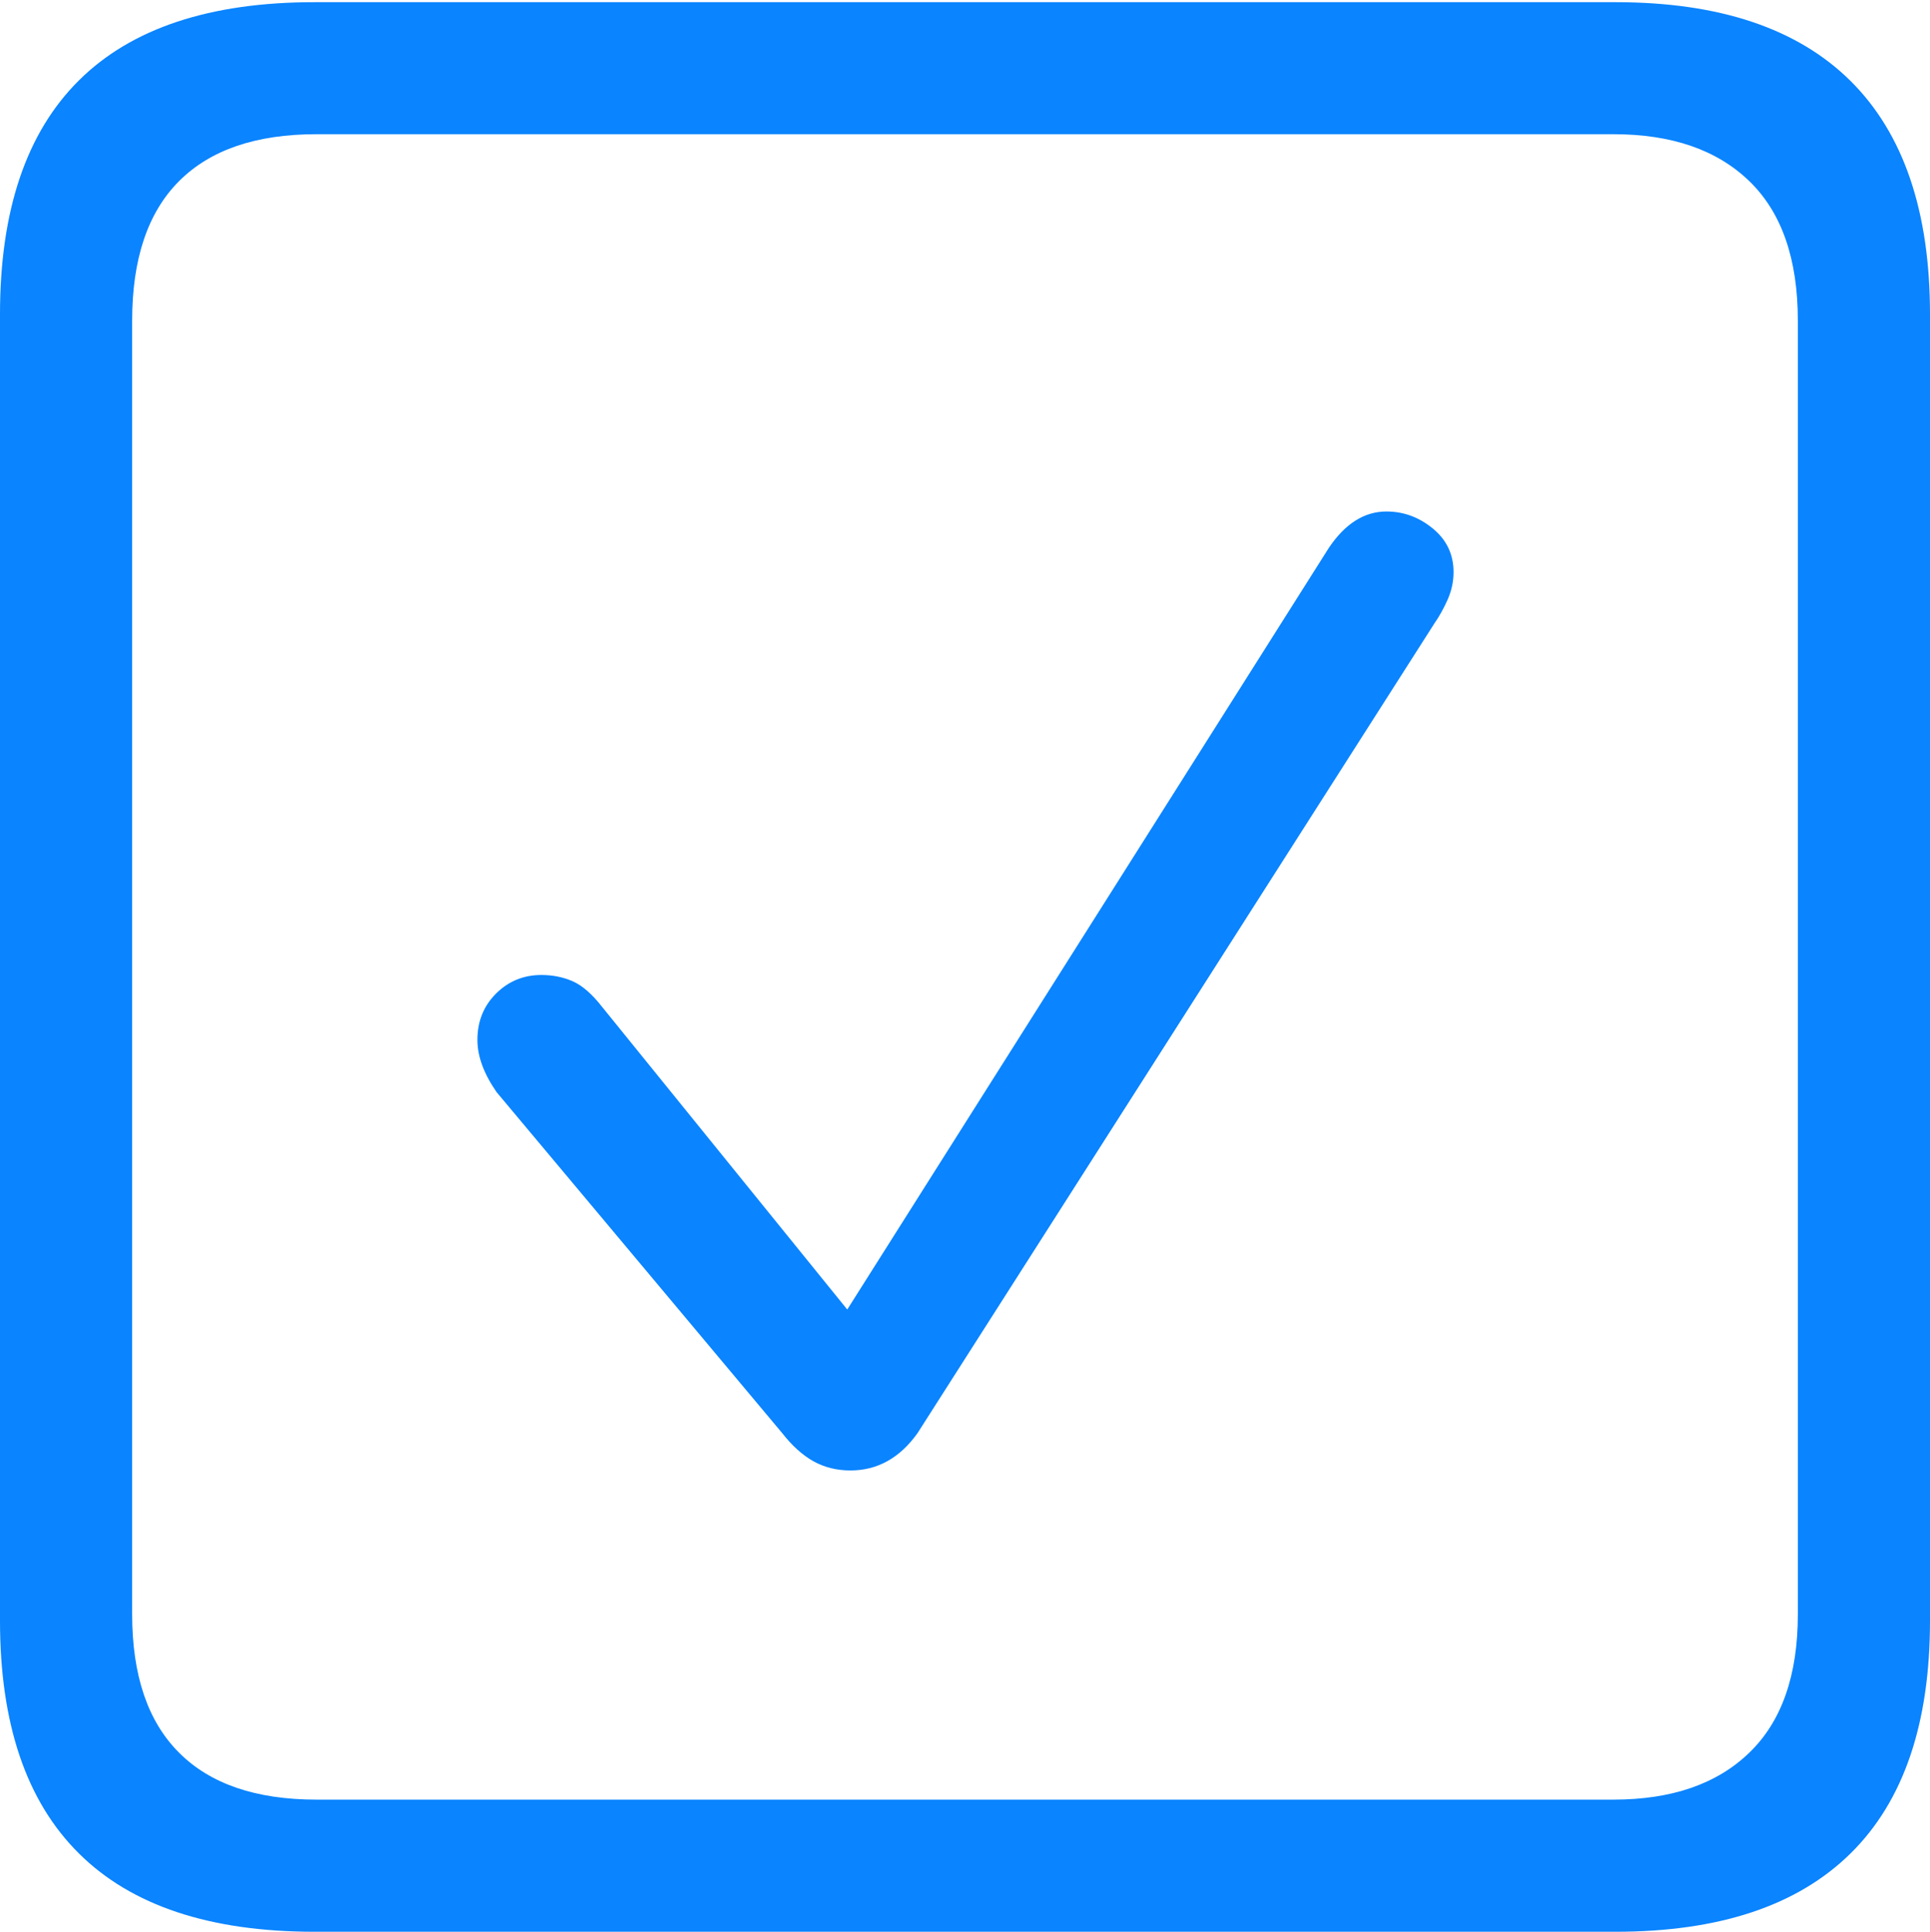 <svg width="17.686" height="17.705">
       <g>
              <rect height="17.705" opacity="0" width="17.686" x="0" y="0" />
              <path d="M2.881 17.705L14.805 17.705Q16.23 17.705 16.958 16.987Q17.686 16.27 17.686 14.854L17.686 2.881Q17.686 1.465 16.958 0.742Q16.23 0.02 14.805 0.02L2.881 0.02Q1.445 0.02 0.723 0.737Q0 1.455 0 2.881L0 14.854Q0 16.27 0.723 16.987Q1.445 17.705 2.881 17.705ZM2.9 16.494Q2.07 16.494 1.641 16.064Q1.211 15.635 1.211 14.795L1.211 2.939Q1.211 2.09 1.641 1.66Q2.07 1.23 2.9 1.23L14.785 1.23Q15.586 1.23 16.03 1.66Q16.475 2.09 16.475 2.939L16.475 14.795Q16.475 15.635 16.03 16.064Q15.586 16.494 14.785 16.494Z"
                     fill="#0a84ff" />
              <path d="M7.793 13.477Q8.164 13.477 8.408 13.135L13.145 5.713Q13.213 5.615 13.267 5.493Q13.32 5.371 13.32 5.244Q13.32 5 13.13 4.844Q12.94 4.688 12.705 4.688Q12.402 4.688 12.178 5.02L7.764 12.002L5.518 9.229Q5.381 9.053 5.249 8.994Q5.117 8.936 4.961 8.936Q4.717 8.936 4.546 9.106Q4.375 9.277 4.375 9.531Q4.375 9.756 4.551 10.01L7.168 13.135Q7.305 13.31 7.456 13.394Q7.607 13.477 7.793 13.477Z"
                     fill="#0a84ff" />
       </g>
</svg>